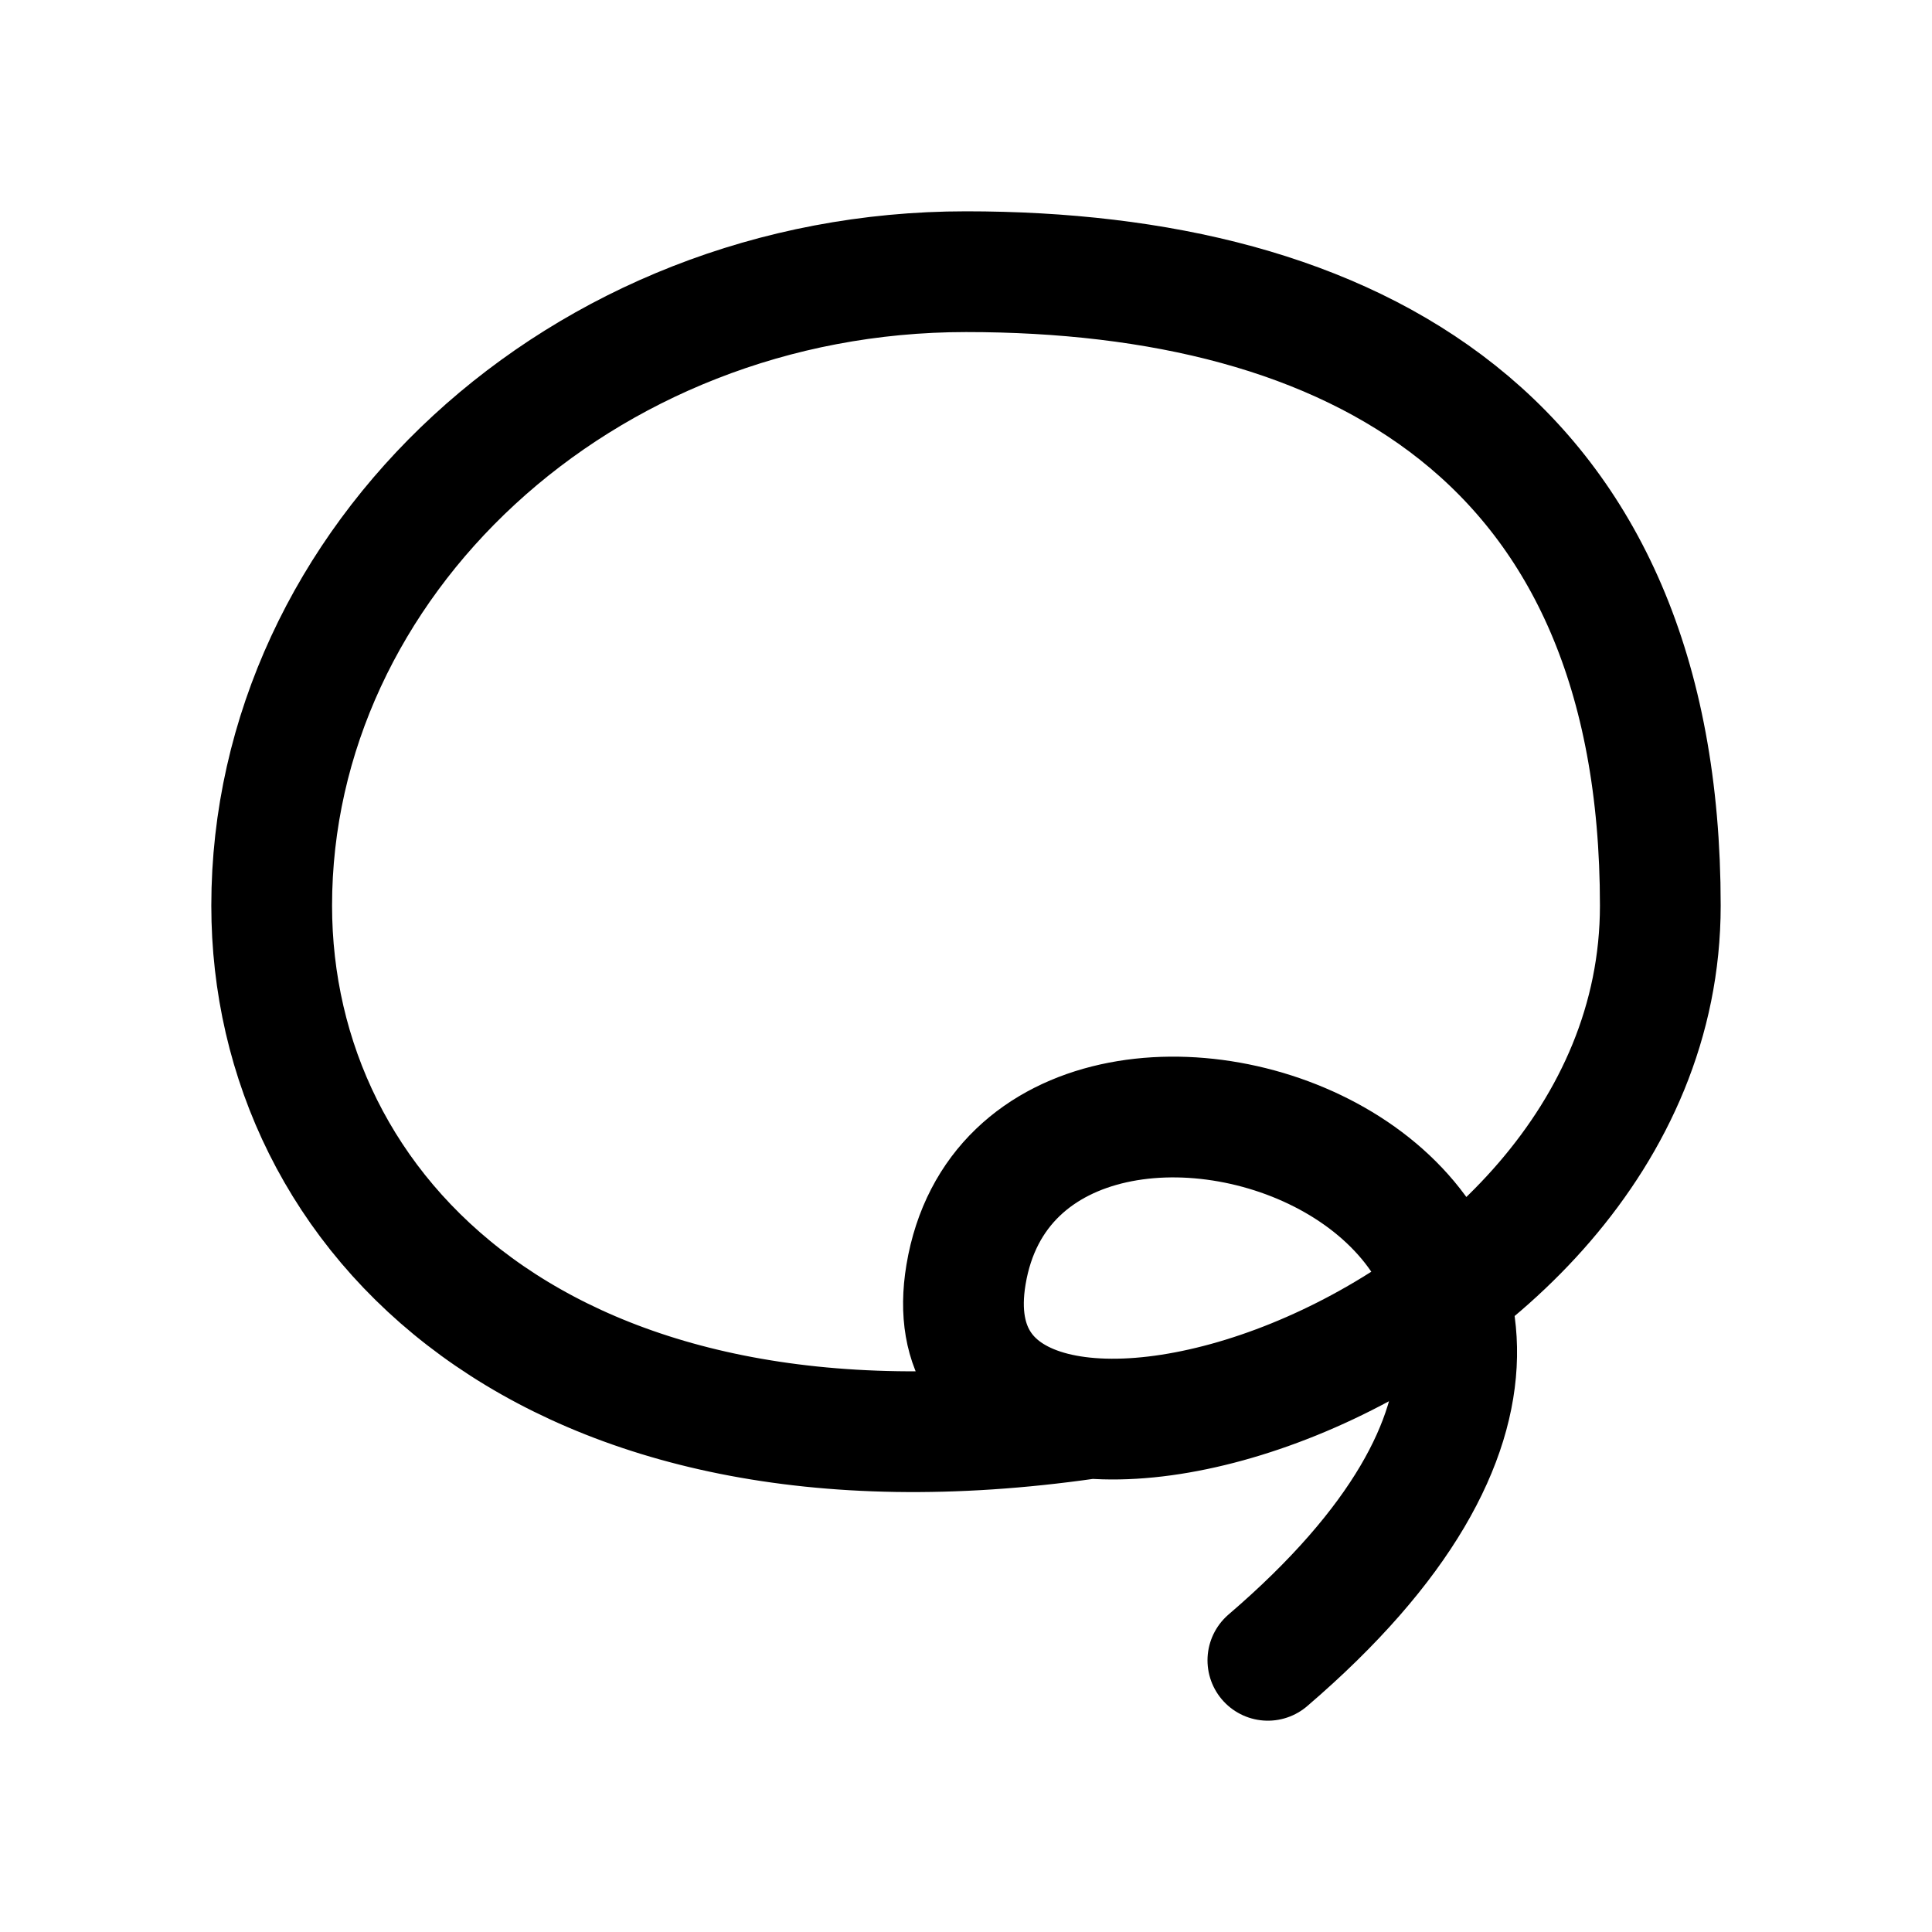 <svg width="16" height="16" viewBox="0 0 16 16" fill="none" xmlns="http://www.w3.org/2000/svg">
<path d="M10.5 13.75C14.972 9.917 8.479 7.681 8 10.556C7.574 13.111 13.75 11.333 13.75 7.5C13.75 3.614 11.194 2.25 8 2.25C4.806 2.25 2.25 4.655 2.25 7.5C2.25 10.056 4.528 12.389 9 11.75" stroke="black" stroke-linecap="round"/>
</svg>

